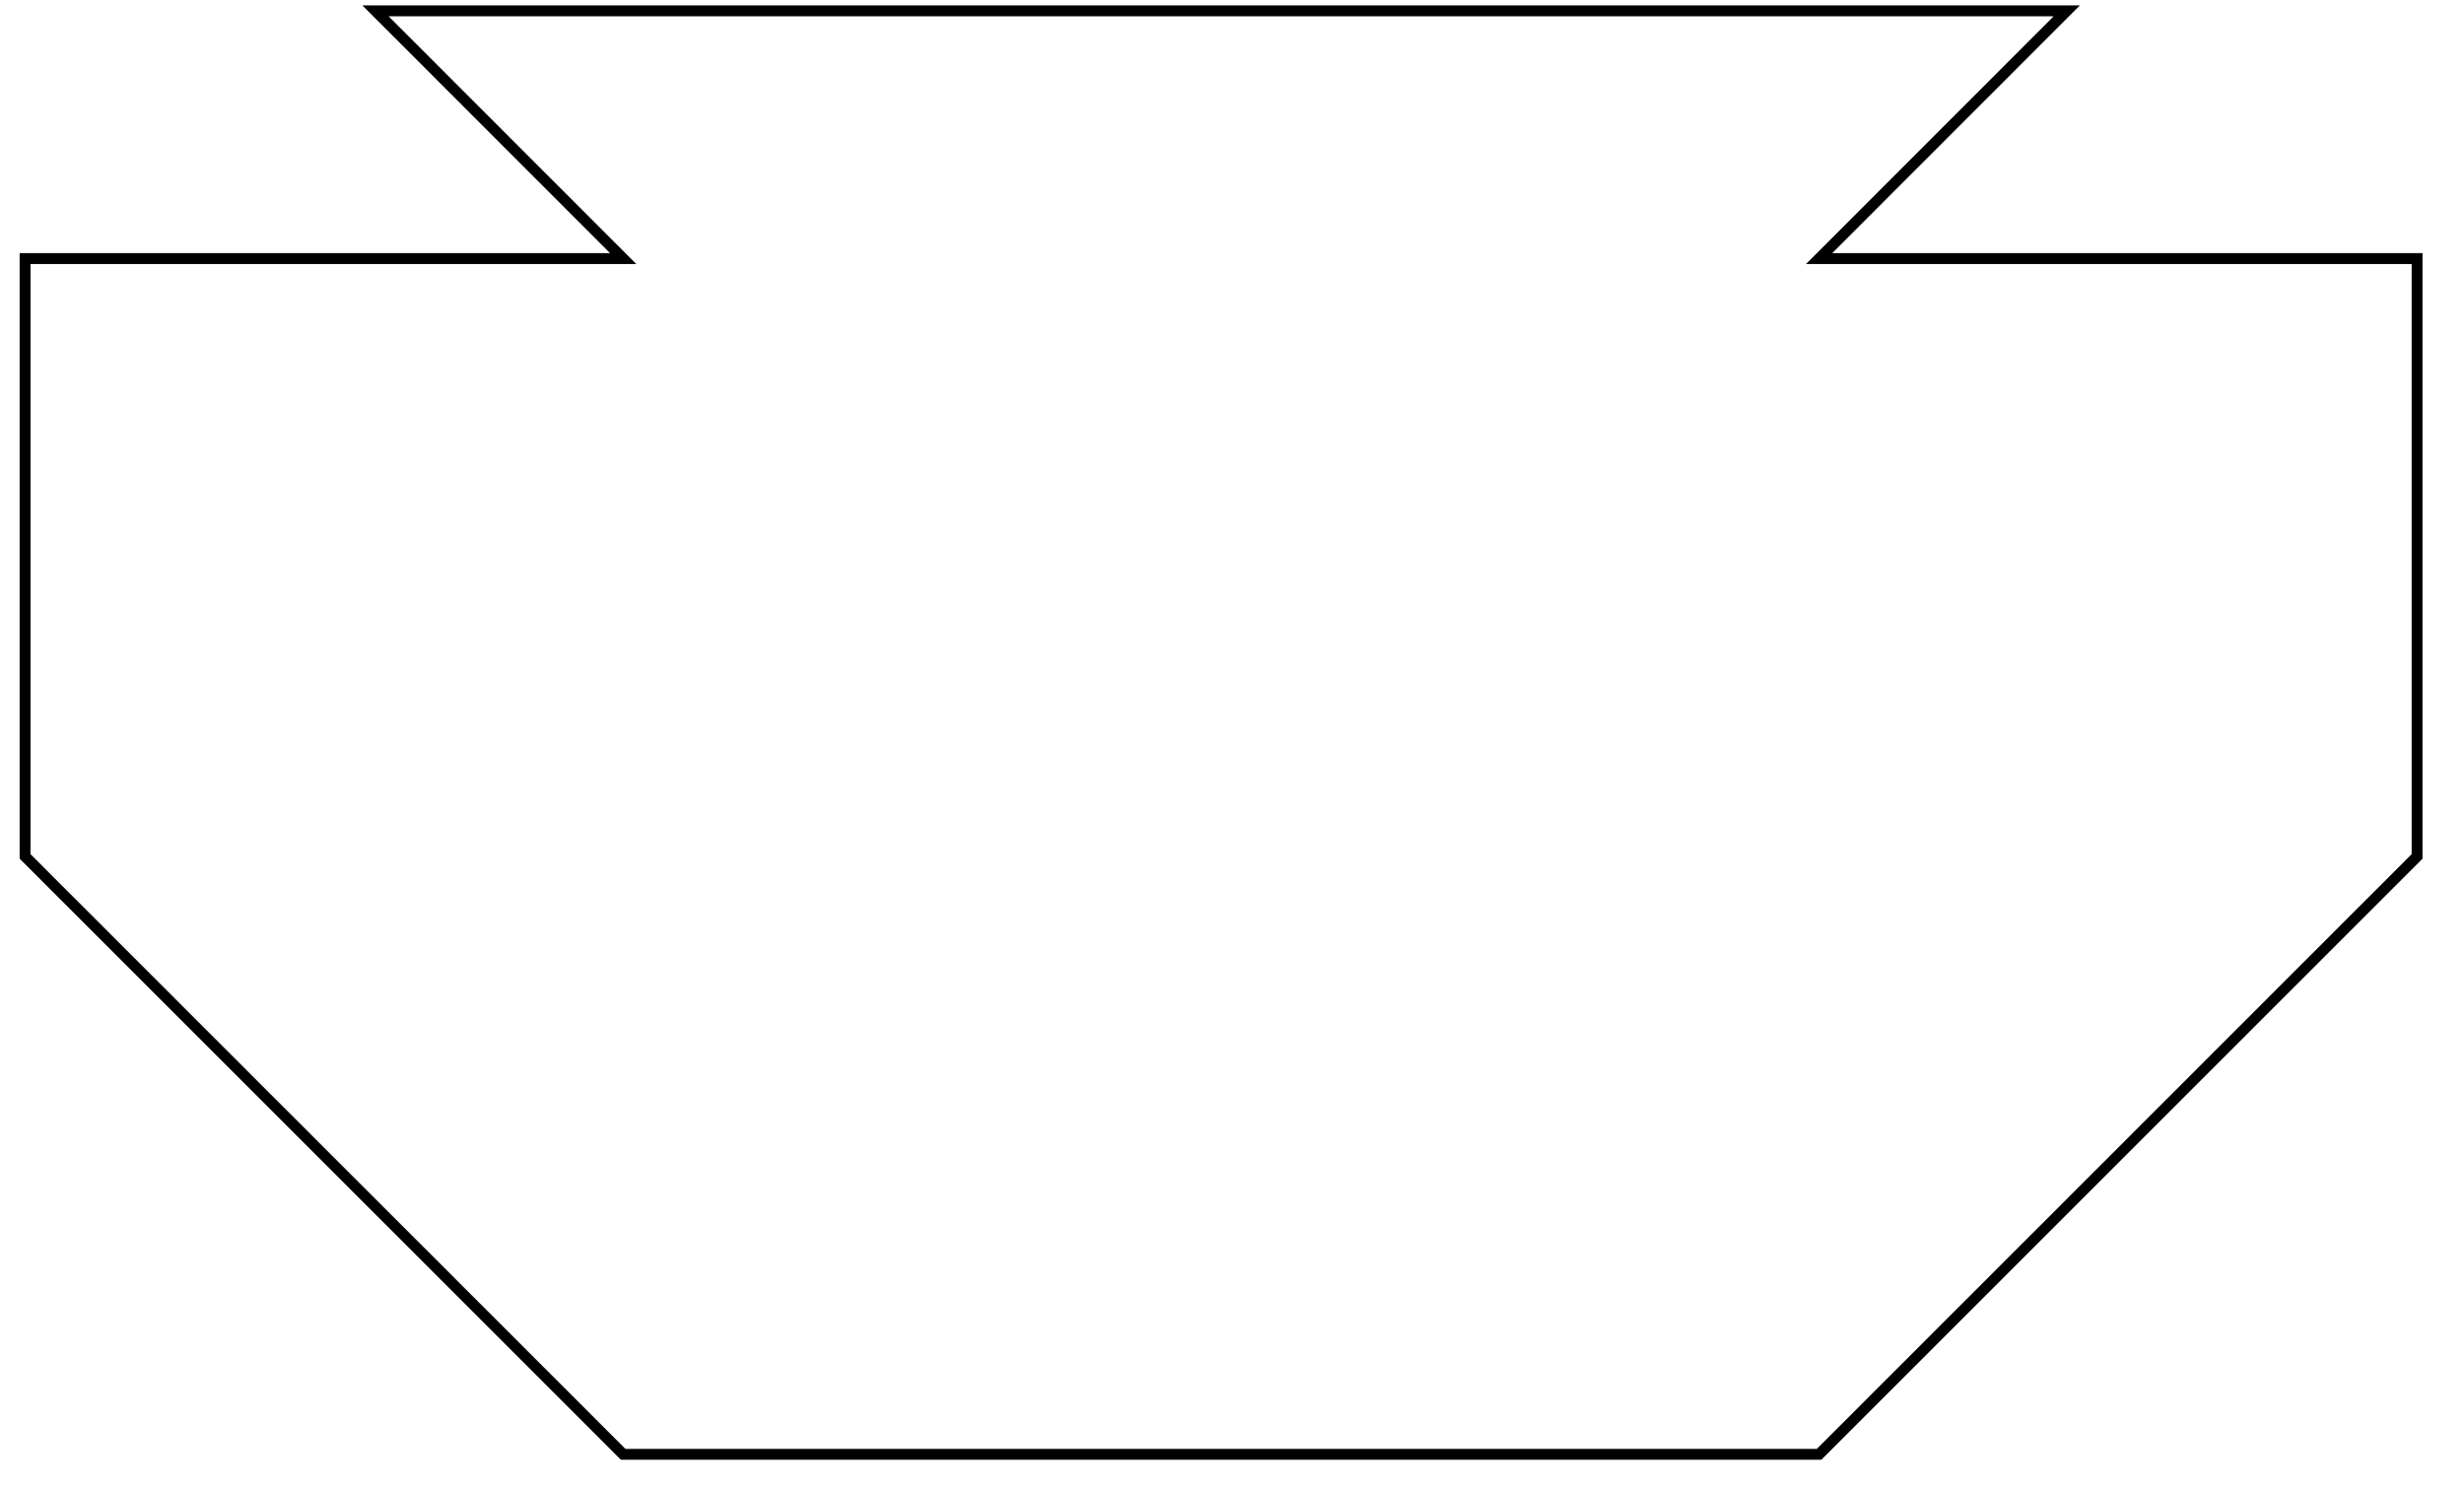 <?xml version="1.0" encoding="UTF-8" standalone="no"?>
<!DOCTYPE svg PUBLIC "-//W3C//DTD SVG 1.1//EN" "http://www.w3.org/Graphics/SVG/1.1/DTD/svg11.dtd">
<svg version="1.1" xmlns="http://www.w3.org/2000/svg" xmlns:xlink="http://www.w3.org/1999/xlink" preserveAspectRatio="xMidYMid meet" viewBox="76.534 101.262 224.01 136.787" width="440.02" height="265.58"><defs><path d="M109.76 102.26L265.32 102.26L242.54 125.05L297.54 125.05L297.54 180.05L242.54 235.05L132.54 235.05L77.53 180.05L77.53 125.05L132.54 125.05L109.76 102.26Z" id="c1LHuIsvRl"></path></defs><g><g><g><use xlink:href="#c1LHuIsvRl" opacity="1" fill-opacity="0" stroke="#000000" stroke-width="1" stroke-opacity="1"></use></g></g></g></svg>